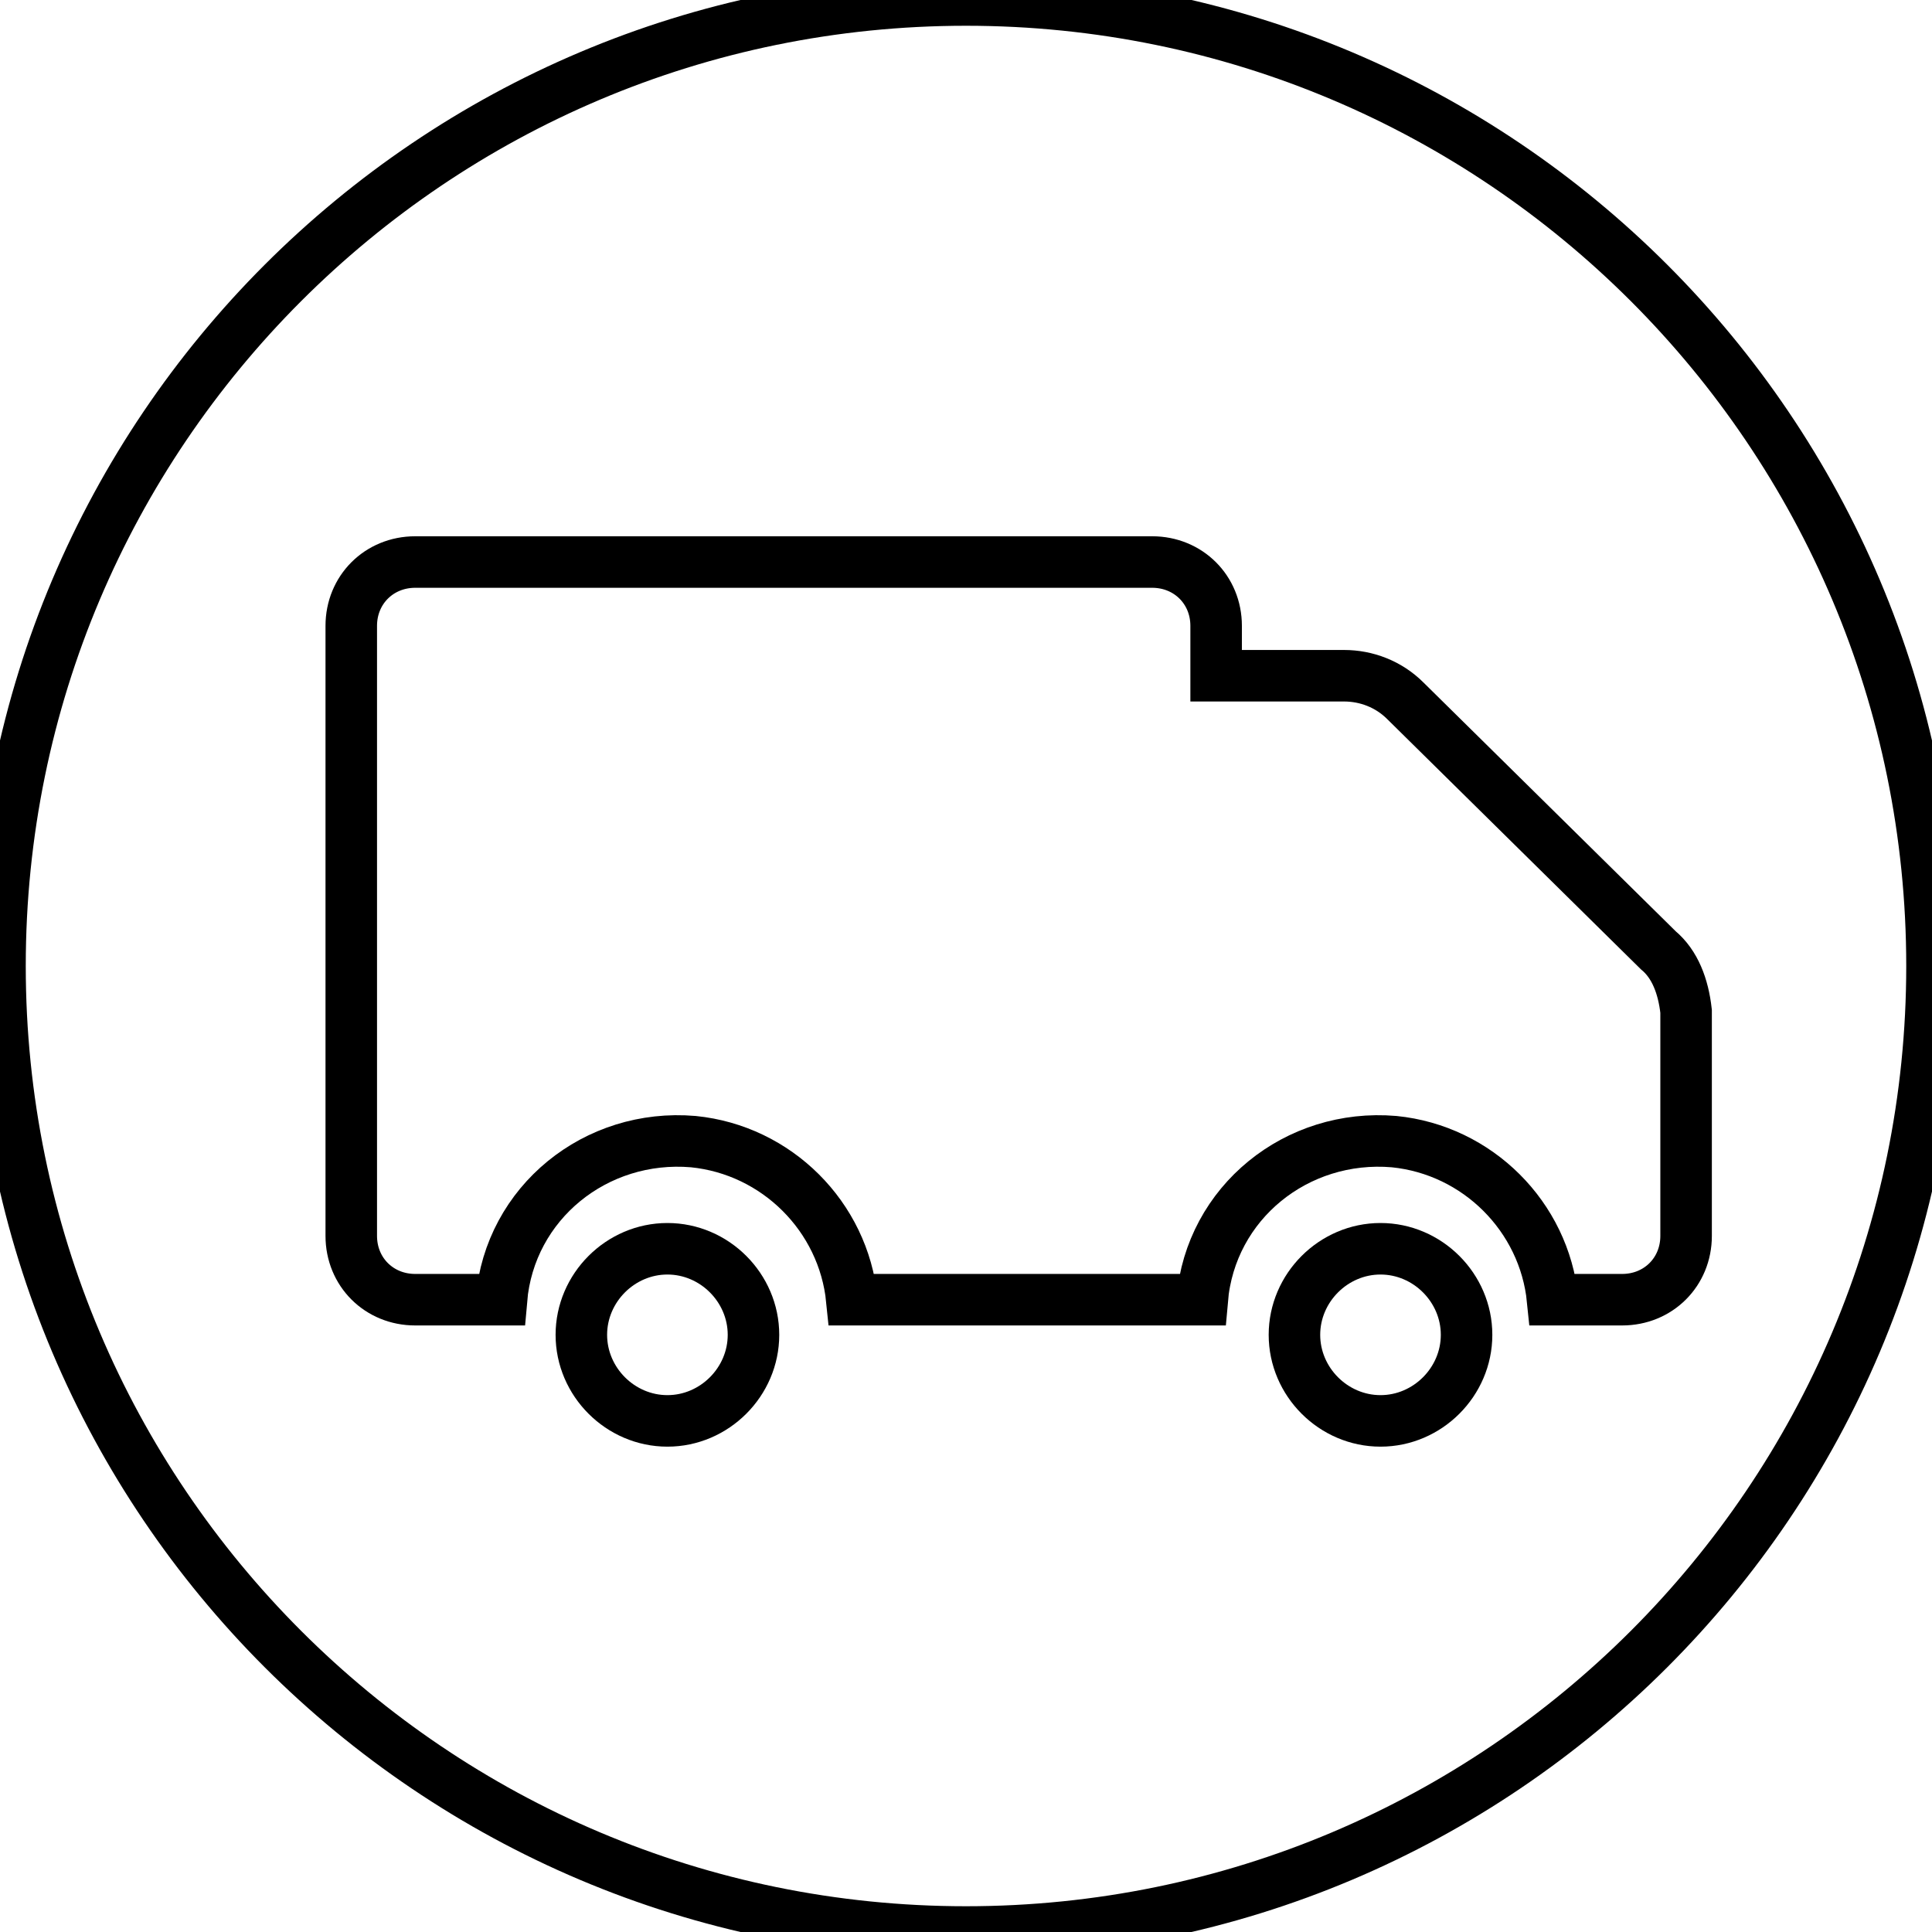 <?xml version="1.0" encoding="UTF-8"?>
<svg width="75px" height="75px" viewBox="0 0 75 75" version="1.1" xmlns="http://www.w3.org/2000/svg" xmlns:xlink="http://www.w3.org/1999/xlink">
    <!-- Generator: Sketch 49 (51002) - http://www.bohemiancoding.com/sketch -->
    <title>Fill 144 Copy</title>
    <desc>Created with Sketch.</desc>
    <style type="text/css">
        .st0{fill:none;stroke:#000000;stroke-width:2;stroke-miterlimit:10;}
        .st1{fill:none;stroke:#000000;stroke-width:2;stroke-linecap:round;stroke-miterlimit:10;}
    </style>
    <g id="Page-4" stroke="none" stroke-width="1" fill="none" fill-rule="evenodd">
        <g id="promo/mvno" transform="translate(-760, -1869)">
            <g id="Fill-144-Copy" transform="translate(760, 1869)">
                <path d="M75,37.5 C75,58.211 58.21,75 37.5,75 C16.789,75 0,58.211 0,37.5 C0,16.789 16.789,0 37.5,0 C58.21,0 75,16.789 75,37.5" class="st1"></path>
                <g id="icon_126" transform="translate(13.636, 21.818)" class="st1">
                    <path d="M50.739,15.072 L40.915,5.383 C40.267,4.737 39.403,4.414 38.54,4.414 L33.574,4.414 L33.574,2.476 C33.574,1.077 32.494,0 31.091,0 L2.483,0 C1.08,0 0,1.077 0,2.476 L0,26.16 C0,27.56 1.08,28.636 2.483,28.636 L5.83,28.636 C6.153,24.868 9.5,22.177 13.278,22.5 C16.517,22.823 19.108,25.407 19.432,28.636 L33.034,28.636 C33.358,24.868 36.705,22.177 40.483,22.5 C43.722,22.823 46.312,25.407 46.636,28.636 L49.335,28.636 C50.739,28.636 51.818,27.56 51.818,26.16 C51.818,26.16 51.818,26.16 51.818,26.16 L51.818,17.44 C51.71,16.471 51.386,15.61 50.739,15.072 Z" id="Shape" class="st1"></path>
                    <path d="M12.273,26.659 C10.447,26.659 8.932,28.174 8.932,30 C8.932,31.826 10.447,33.341 12.273,33.341 C14.099,33.341 15.614,31.826 15.614,30 C15.614,28.174 14.099,26.659 12.273,26.659 Z" id="Shape" class="st1" fill-rule="nonzero"></path>
                    <path d="M39.955,26.659 C38.129,26.659 36.614,28.174 36.614,30 C36.614,31.826 38.129,33.341 39.955,33.341 C41.781,33.341 43.296,31.826 43.296,30 C43.296,28.174 41.781,26.659 39.955,26.659 Z" id="Shape-Copy" class="st1" fill-rule="nonzero"></path>
                </g>
            </g>
        </g>
    </g>
</svg>
